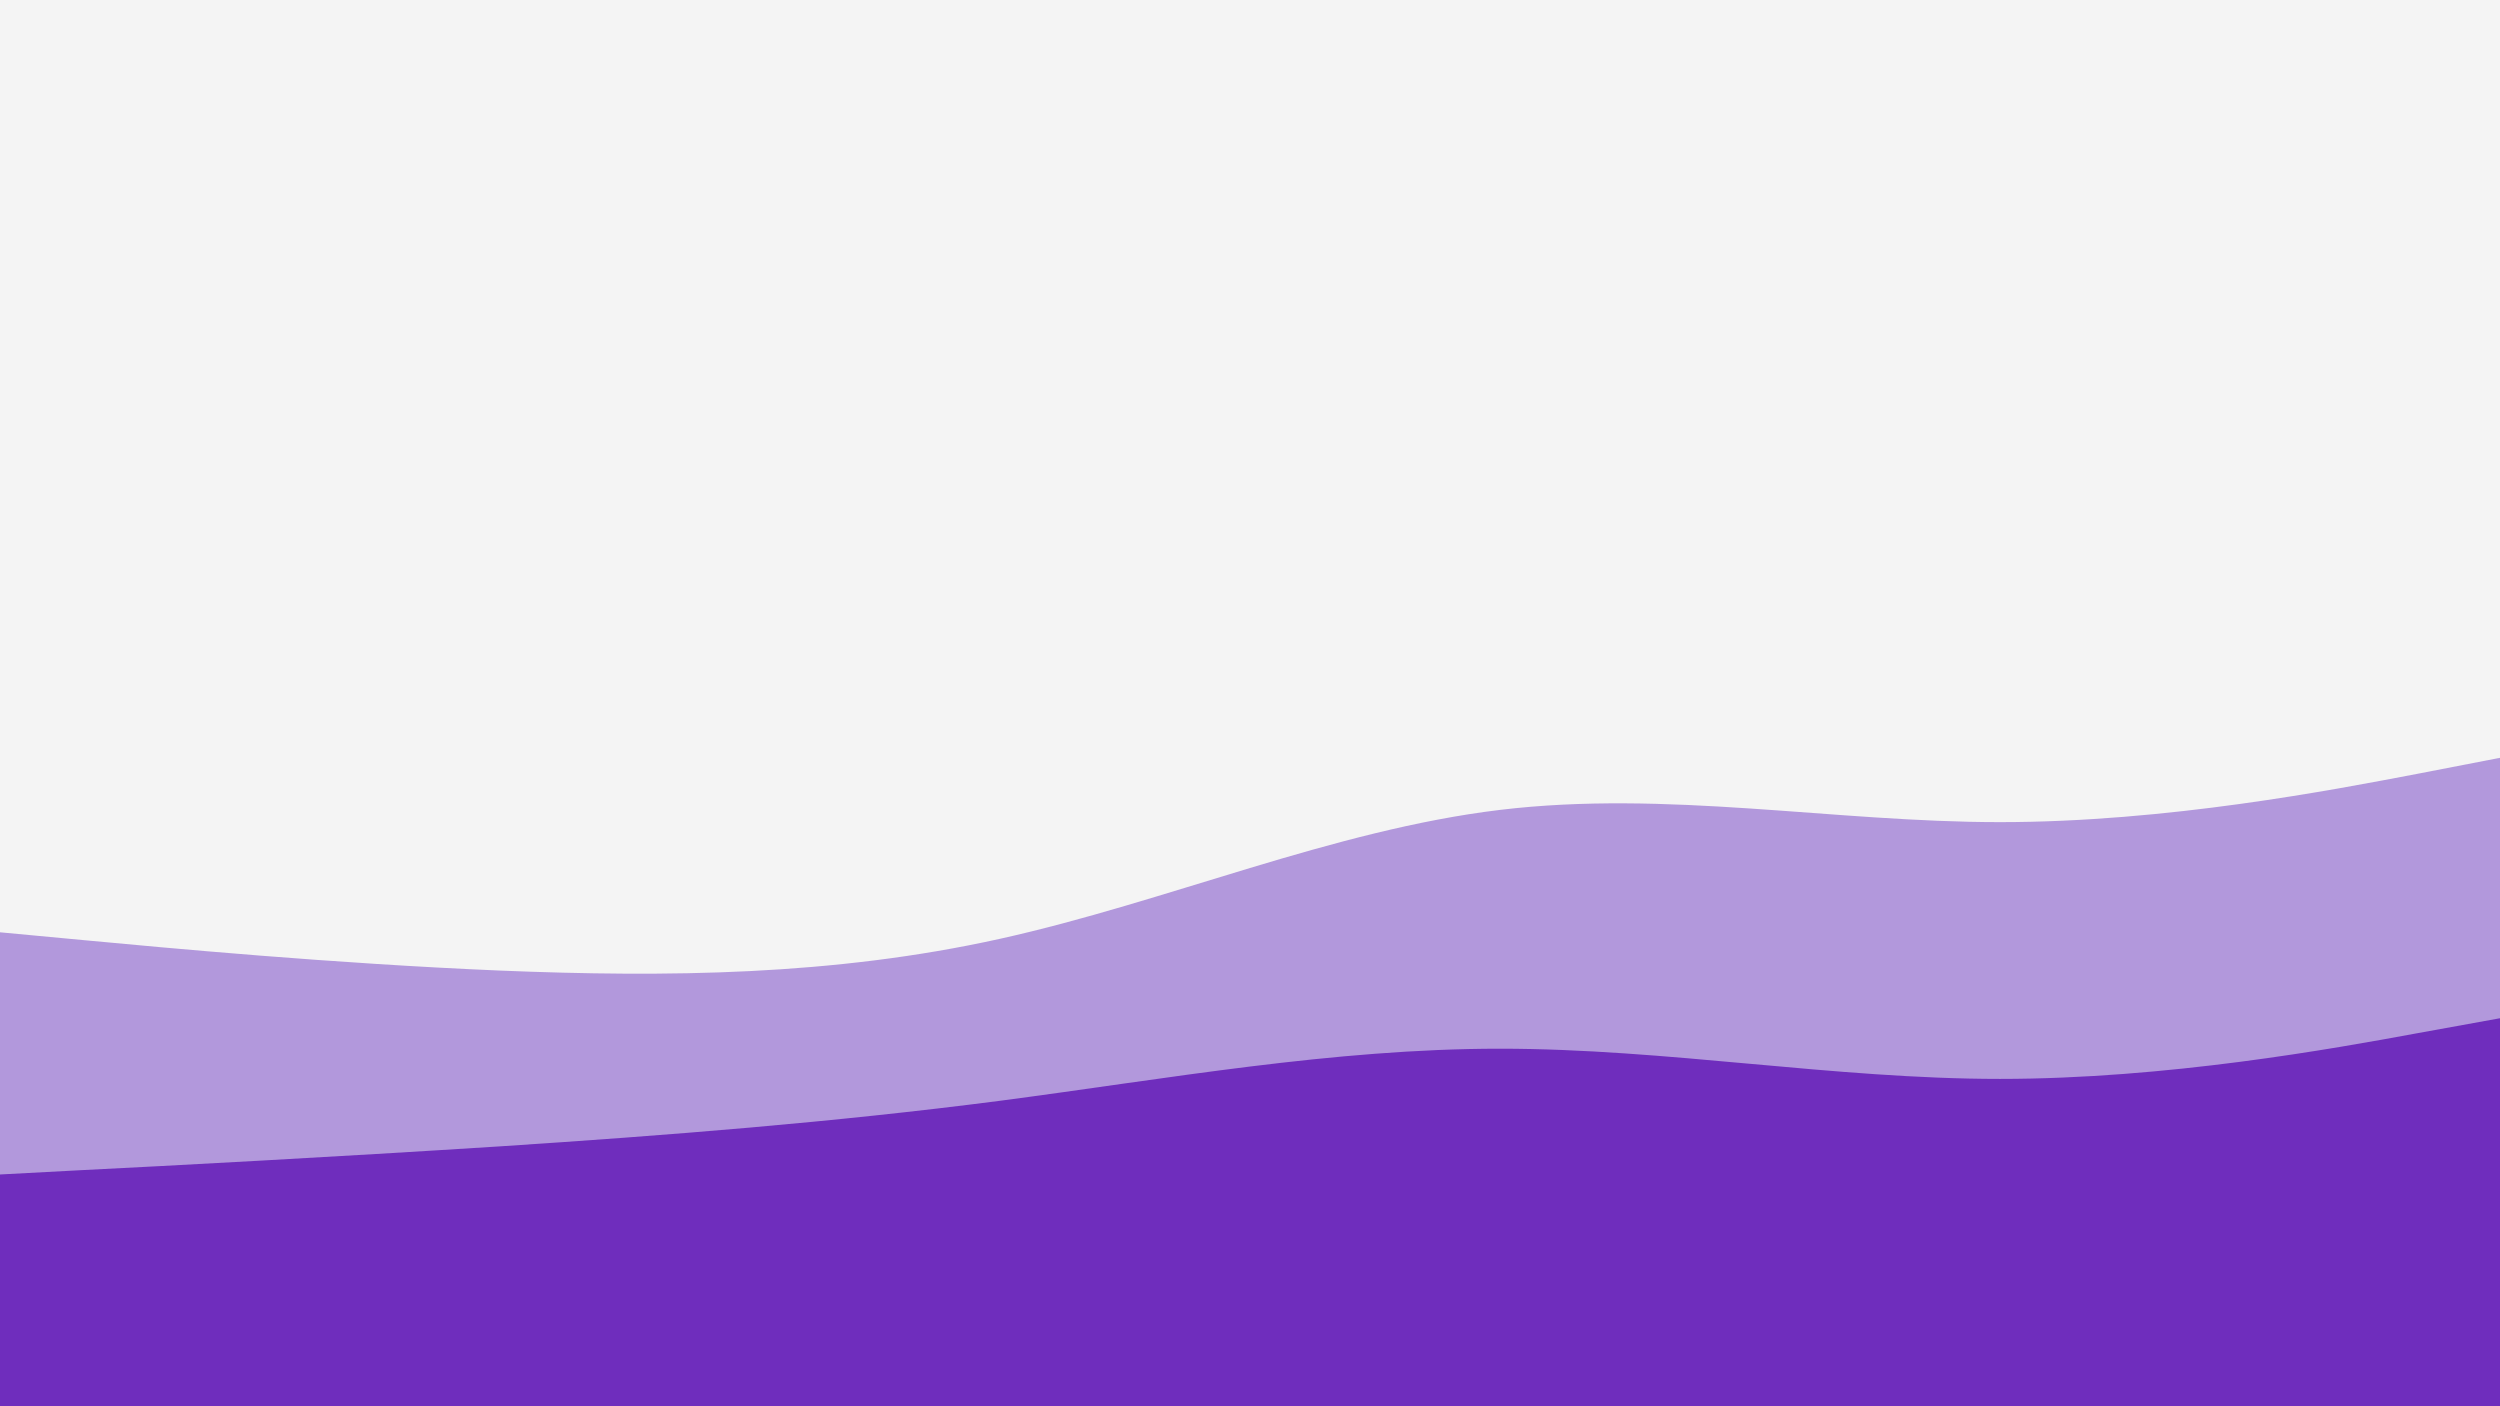 <svg id="visual" viewBox="0 0 960 540" width="960" height="540" xmlns="http://www.w3.org/2000/svg" xmlns:xlink="http://www.w3.org/1999/xlink" version="1.1"><rect x="0" y="0" width="960" height="540" fill="#f4f4f4"></rect><path d="M0 358L32 361C64 364 128 370 192 372.7C256 375.3 320 374.7 384 360.5C448 346.3 512 318.7 576 311C640 303.3 704 315.7 768 315.7C832 315.7 896 303.3 928 297.2L960 291L960 541L928 541C896 541 832 541 768 541C704 541 640 541 576 541C512 541 448 541 384 541C320 541 256 541 192 541C128 541 64 541 32 541L0 541Z" fill="#b298dc"></path><path d="M0 451L32 449.3C64 447.7 128 444.3 192 440.2C256 436 320 431 384 422.7C448 414.3 512 402.7 576 402.7C640 402.7 704 414.3 768 414.3C832 414.3 896 402.7 928 396.8L960 391L960 541L928 541C896 541 832 541 768 541C704 541 640 541 576 541C512 541 448 541 384 541C320 541 256 541 192 541C128 541 64 541 32 541L0 541Z" fill="#6f2dbd"></path></svg>